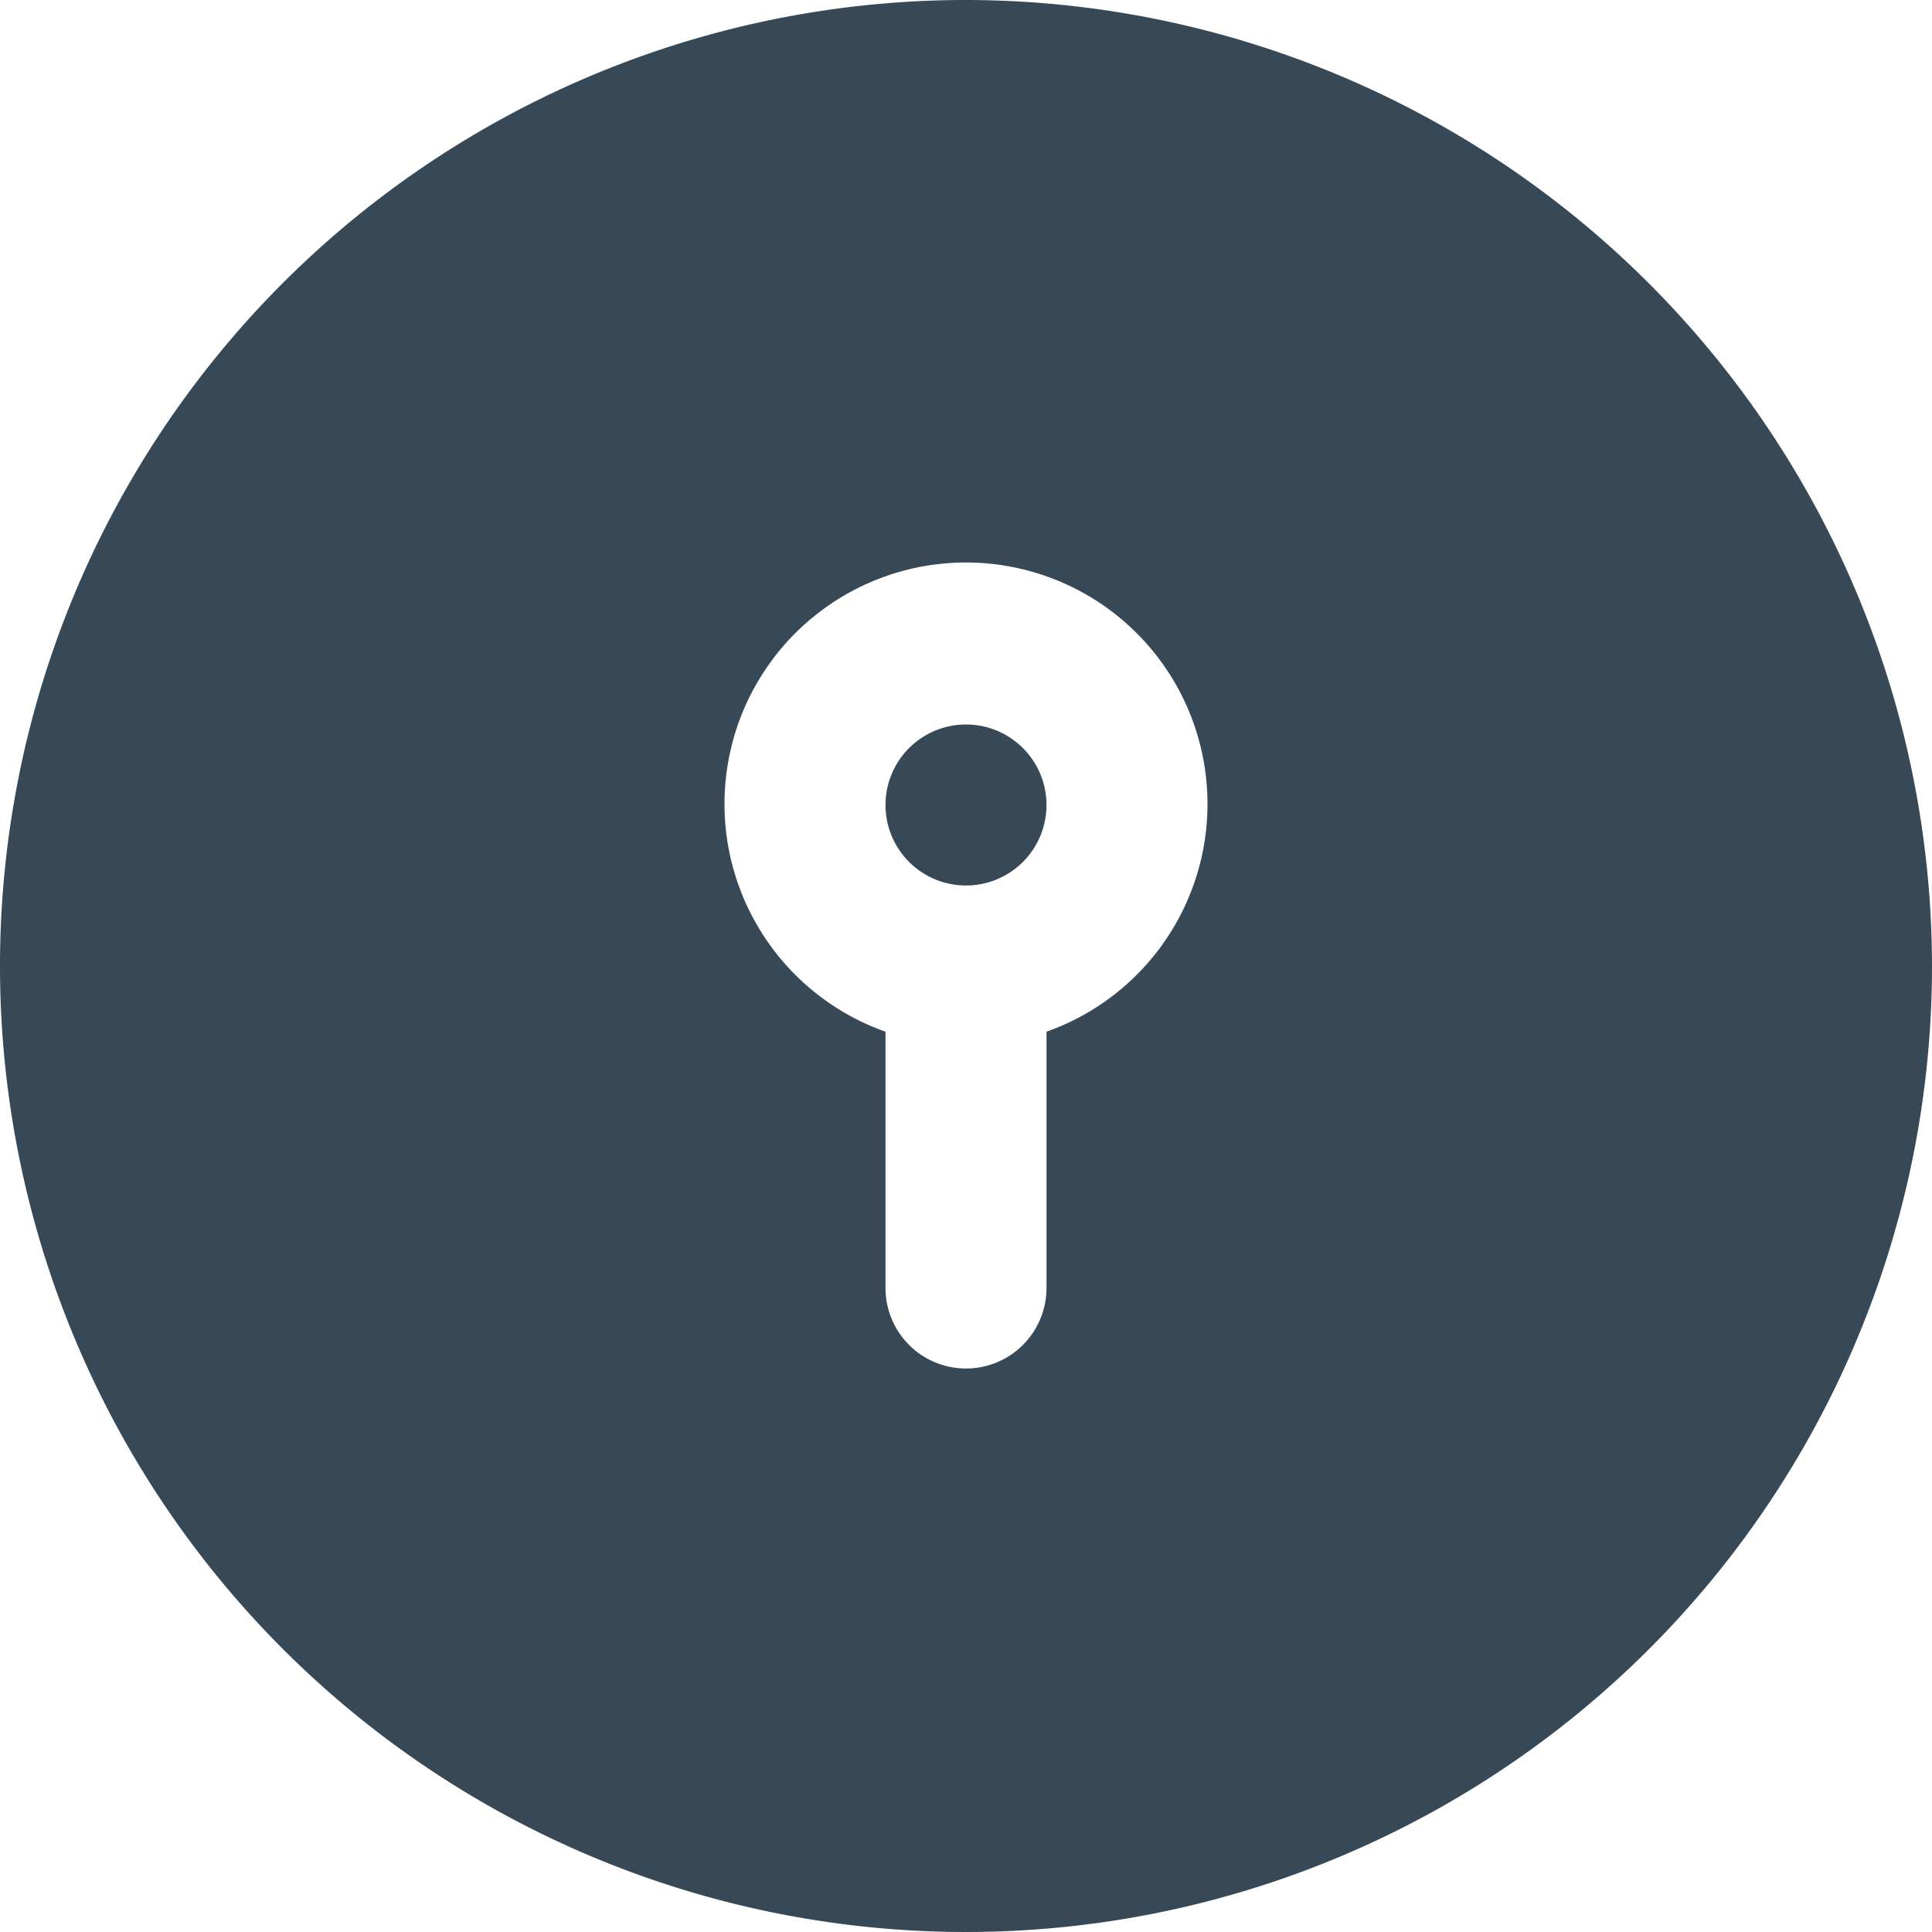 <svg xmlns="http://www.w3.org/2000/svg" width="24" height="24" fill="none" viewBox="0 0 24 24">
  <g clip-path="url(#a)">
    <path fill="#374957" d="M13 10a1 1 0 1 1-2 0 1 1 0 0 1 2 0Zm11 2A12 12 0 1 1 12 0a12.013 12.013 0 0 1 12 12Zm-9-2a3 3 0 1 0-4 2.816V16a1 1 0 0 0 2 0v-3.184A3 3 0 0 0 15 10Z"/>
  </g>
  <defs>
    <clipPath id="a">
      <path fill="#fff" d="M0 0h24v24H0z"/>
    </clipPath>
  </defs>
</svg>
